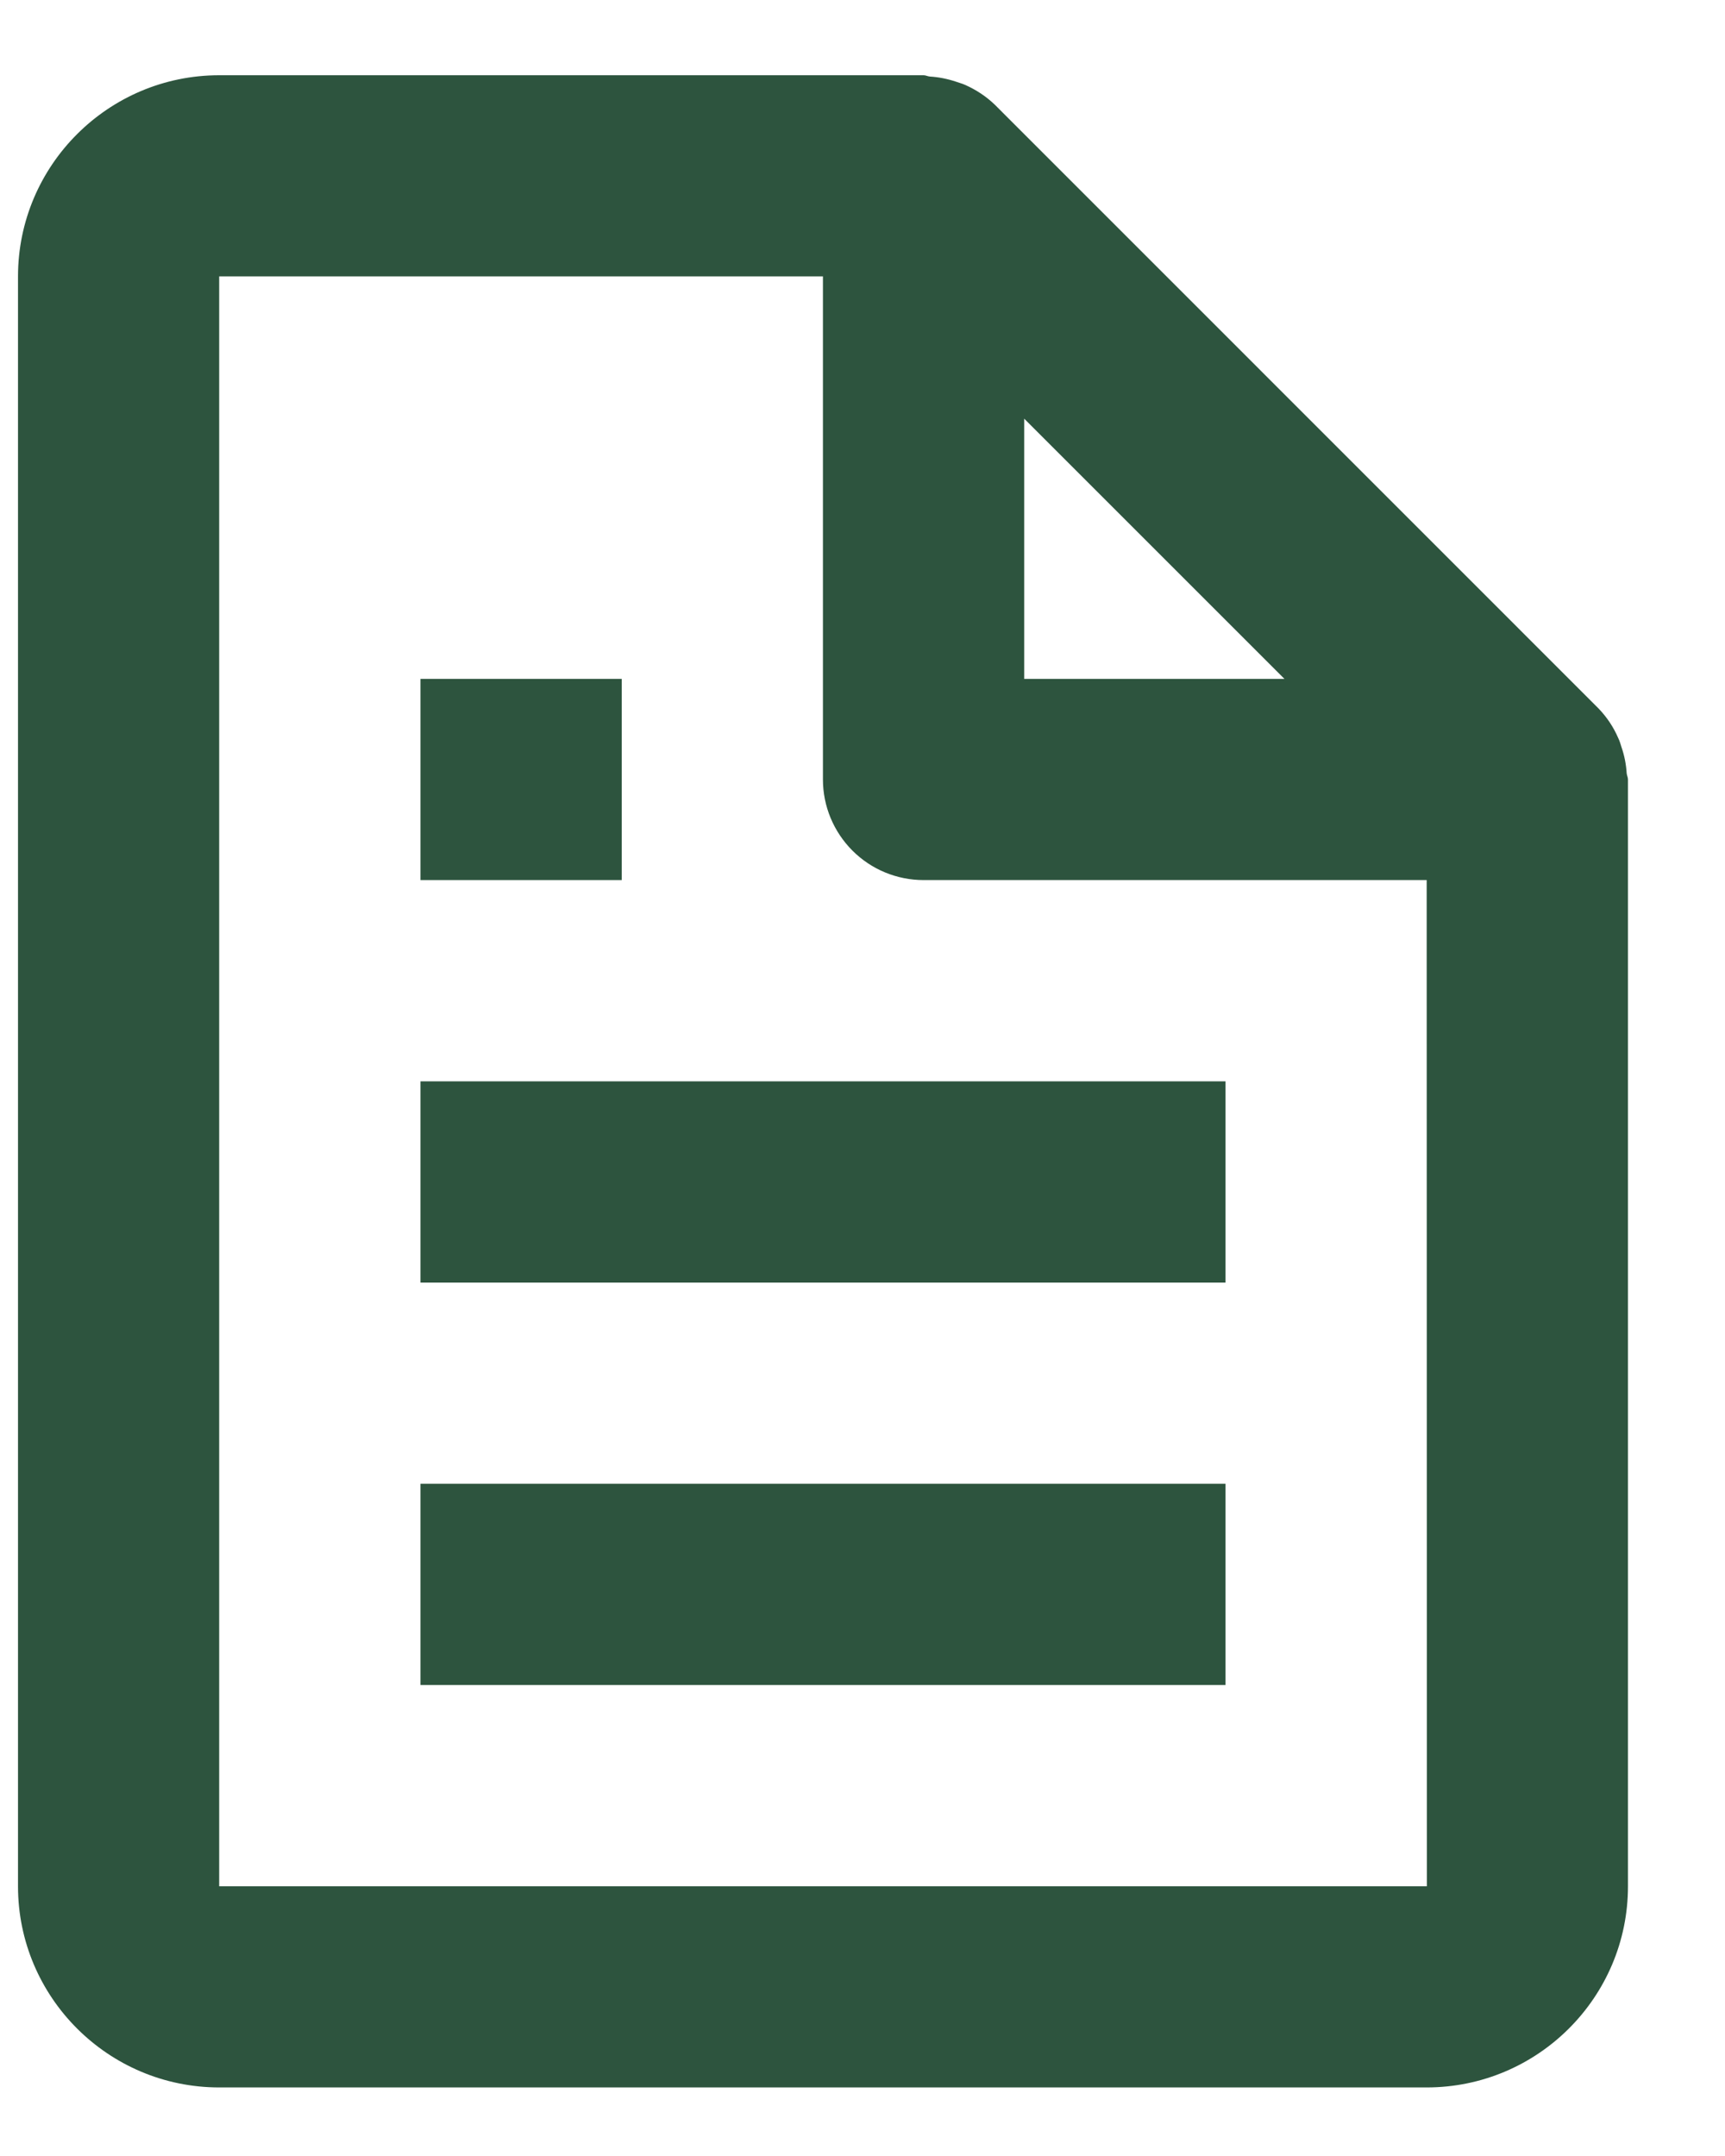 <svg width="16" height="20" viewBox="0 0 16 20" fill="none" xmlns="http://www.w3.org/2000/svg">
<path d="M15.009 6.845C14.965 6.743 14.903 6.651 14.826 6.571L9.227 0.971C9.147 0.894 9.054 0.833 8.953 0.788C8.925 0.775 8.895 0.768 8.865 0.757C8.787 0.731 8.706 0.715 8.624 0.71C8.604 0.708 8.586 0.698 8.567 0.698H2.033C1.004 0.698 0.167 1.535 0.167 2.564V17.498C0.167 18.527 1.004 19.364 2.033 19.364H13.233C14.263 19.364 15.1 18.527 15.1 17.498V7.231C15.1 7.211 15.09 7.194 15.088 7.173C15.083 7.091 15.067 7.009 15.04 6.931C15.031 6.902 15.023 6.873 15.009 6.845ZM11.914 6.298H9.5V3.884L11.914 6.298ZM2.033 17.498V2.564H7.633V7.231C7.633 7.479 7.732 7.716 7.907 7.891C8.082 8.066 8.319 8.164 8.567 8.164H13.233L13.235 17.498H2.033Z" fill="#2D543E"/>
<path d="M3.9 10.031H11.367V11.898H3.9V10.031ZM3.9 13.764H11.367V15.631H3.9V13.764ZM3.9 6.298H5.767V8.164H3.9V6.298Z" fill="#2D543E"/>
</svg>
